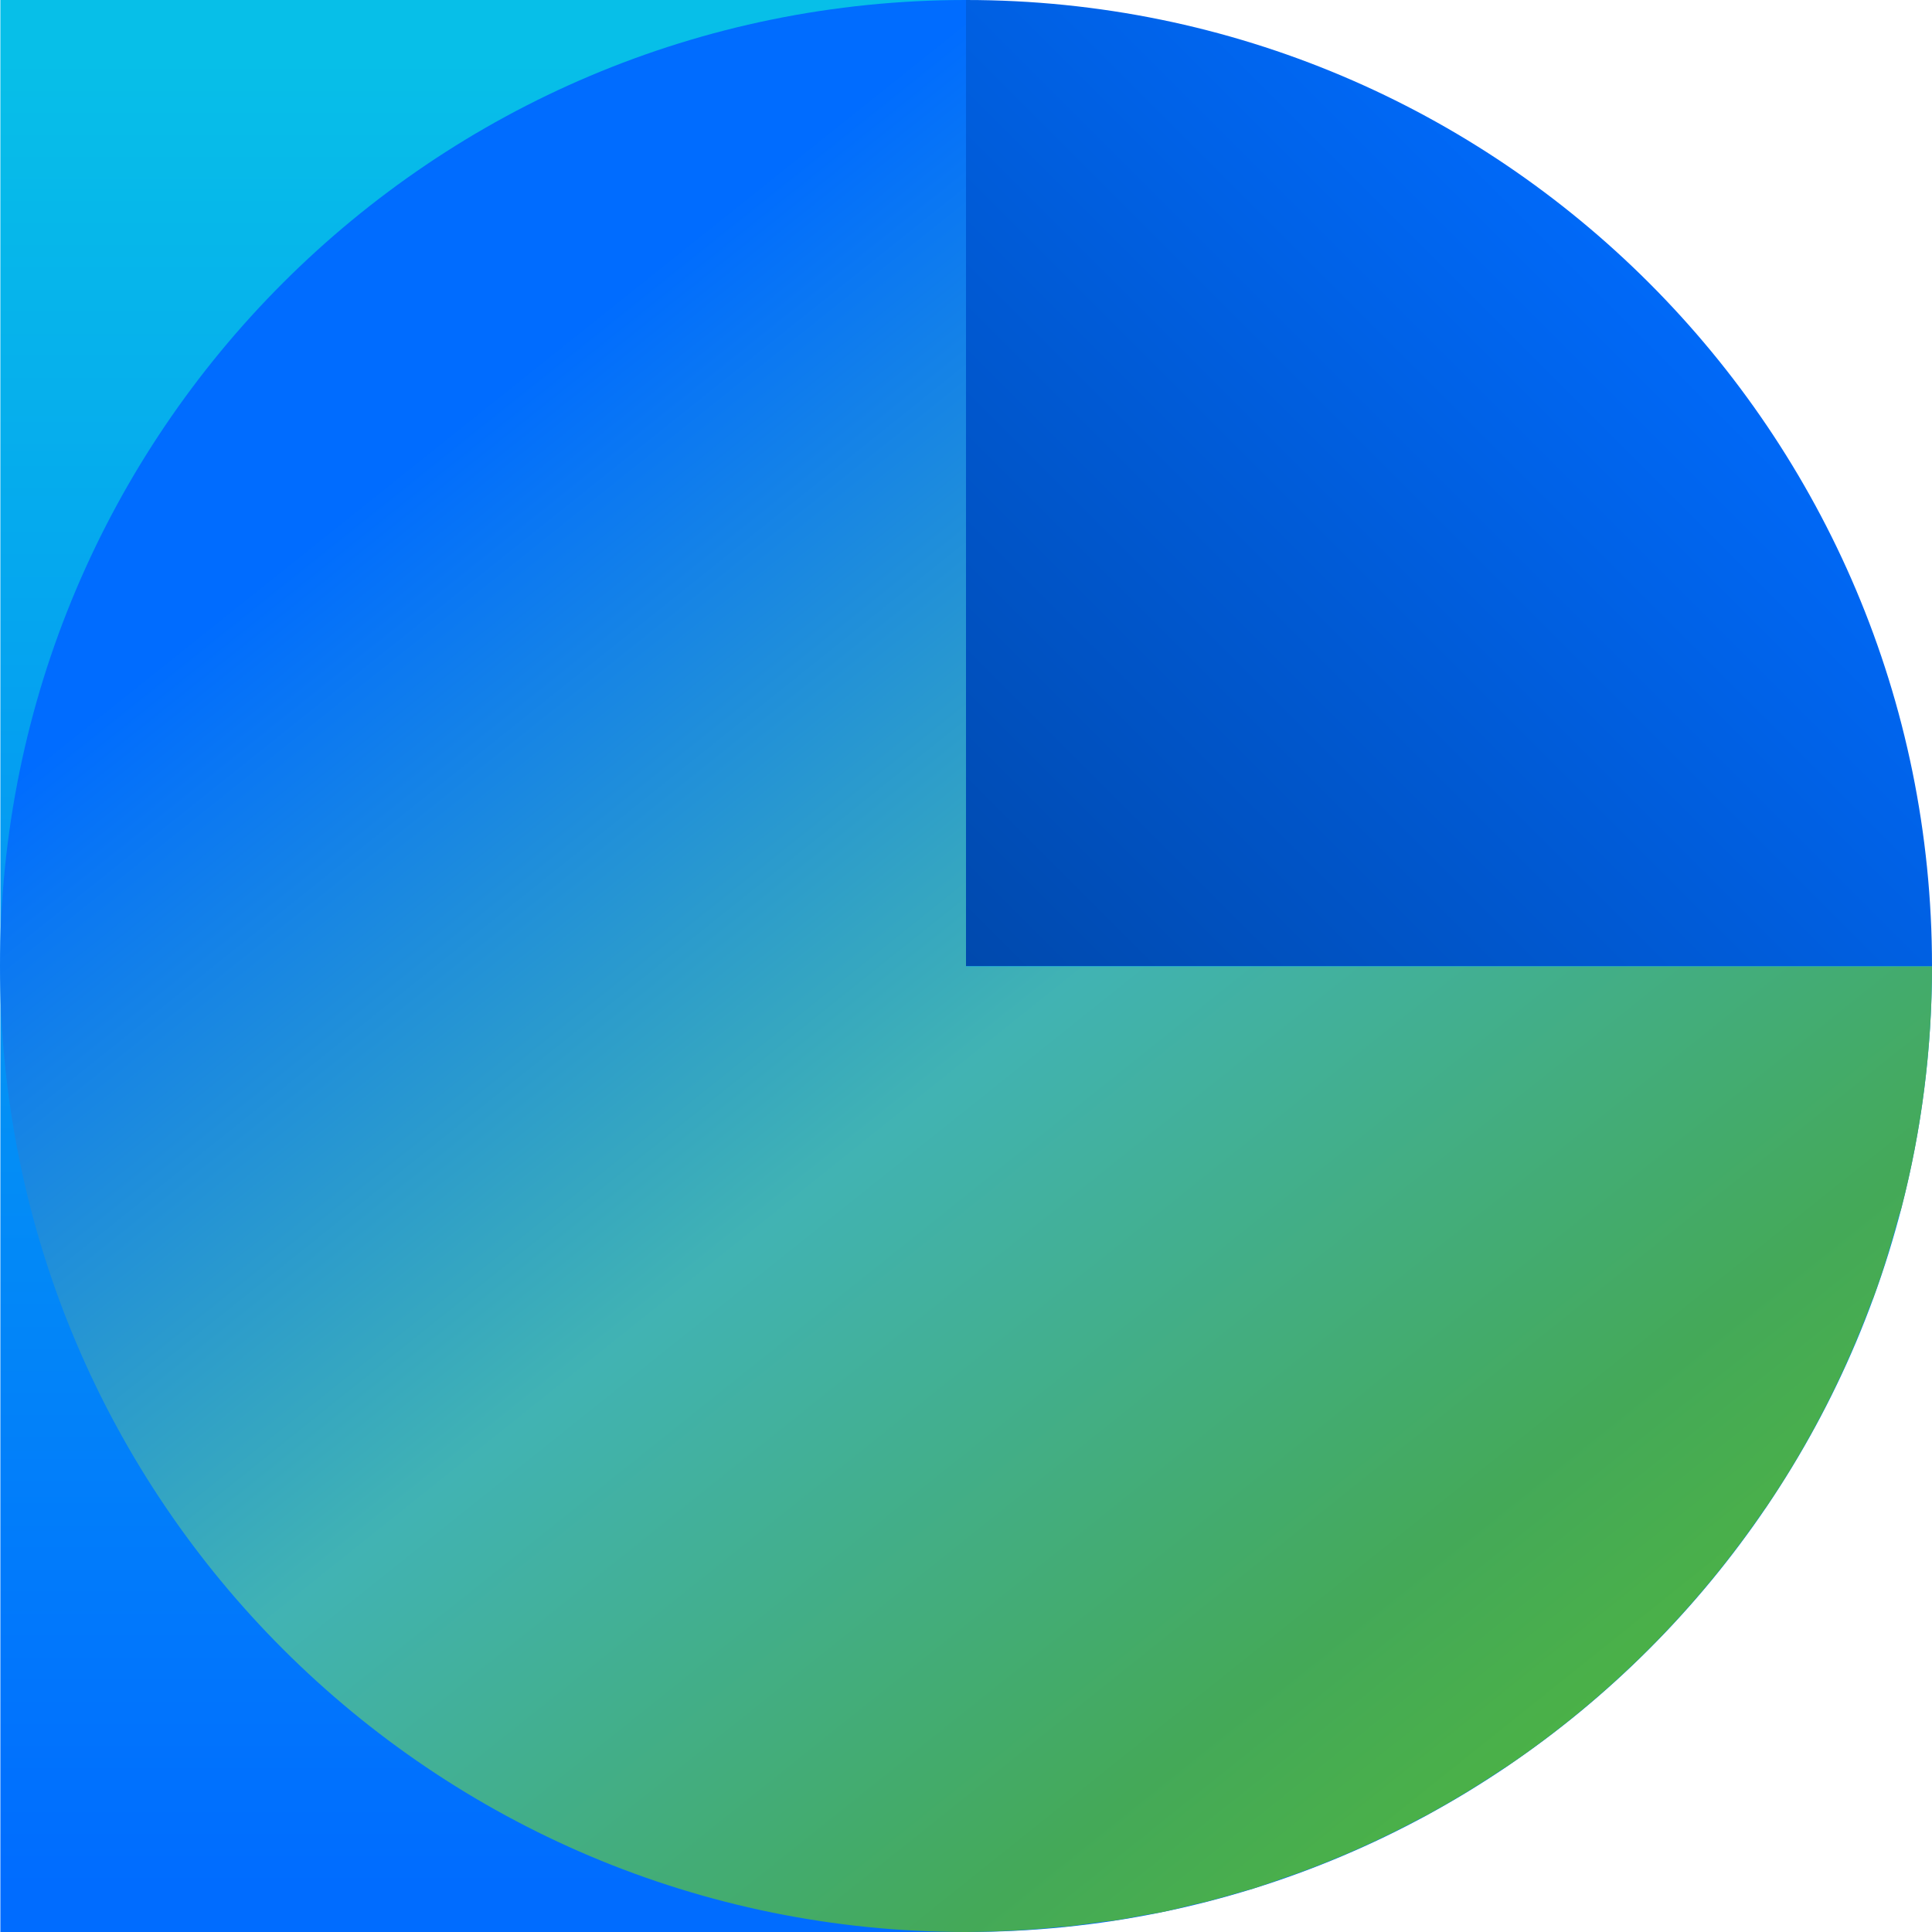 <svg width="32" height="32" viewBox="0 0 32 32" fill="none" xmlns="http://www.w3.org/2000/svg">
<g clip-path="url(#clip0_42_10)">
<path d="M16 16V0H0.006V32H16.006C24.84 32 32 24.834 32 16H16Z" fill="url(#paint0_linear_42_10)"/>
<path d="M16 16H32C32 7.166 24.84 0 16 0V16Z" fill="url(#paint1_linear_42_10)"/>
<path d="M16.825 31.975C17.059 31.962 17.292 31.944 17.525 31.919C17.562 31.913 17.599 31.913 17.637 31.913C17.831 31.893 18.024 31.863 18.217 31.838C18.29 31.826 18.363 31.818 18.437 31.813C18.605 31.788 18.767 31.756 18.93 31.725C19.03 31.706 19.13 31.694 19.224 31.675C19.404 31.638 19.58 31.594 19.754 31.55L19.998 31.494C20.205 31.438 20.411 31.381 20.617 31.319L20.754 31.282C20.948 31.219 21.142 31.15 21.335 31.082L21.498 31.025C22.198 30.77 22.878 30.465 23.535 30.113C23.565 30.095 23.597 30.082 23.622 30.07C24.053 29.832 24.472 29.582 24.878 29.307C24.896 29.295 24.922 29.282 24.94 29.27C26.629 28.128 28.086 26.676 29.232 24.99C29.245 24.978 29.252 24.965 29.264 24.947C29.976 23.892 30.559 22.754 31 21.56C31.006 21.54 31.014 21.521 31.025 21.504C31.188 21.06 31.325 20.604 31.45 20.148C31.463 20.098 31.482 20.055 31.494 20.005C31.825 18.724 32 17.387 32 16.006H16V0C7.166 0 0 7.16 0 16C0 24.84 7.166 32 16 32C16.181 32 16.362 31.994 16.537 31.988C16.637 31.981 16.731 31.981 16.825 31.975Z" fill="url(#paint2_linear_42_10)"/>
</g>
<defs>
<linearGradient id="paint0_linear_42_10" x1="16.003" y1="31.295" x2="16.003" y2="0.955" gradientUnits="userSpaceOnUse">
<stop stop-color="#006CFF"/>
<stop offset="1" stop-color="#07BFE8"/>
</linearGradient>
<linearGradient id="paint1_linear_42_10" x1="15.971" y1="16.032" x2="28.401" y2="3.603" gradientUnits="userSpaceOnUse">
<stop stop-color="#0049AD"/>
<stop offset="1" stop-color="#006CFF"/>
</linearGradient>
<linearGradient id="paint2_linear_42_10" x1="1" y1="2" x2="31" y2="39.5" gradientUnits="userSpaceOnUse">
<stop stop-color="#006CFF"/>
<stop offset="0.167" stop-color="#006CFF"/>
<stop offset="0.45" stop-color="#41B3B3"/>
<stop offset="0.681" stop-color="#44A958"/>
<stop offset="1" stop-color="#60CA12"/>
</linearGradient>
<clipPath id="clip0_42_10">
<rect width="32" height="32" fill="white"/>
</clipPath>
</defs>
</svg>
